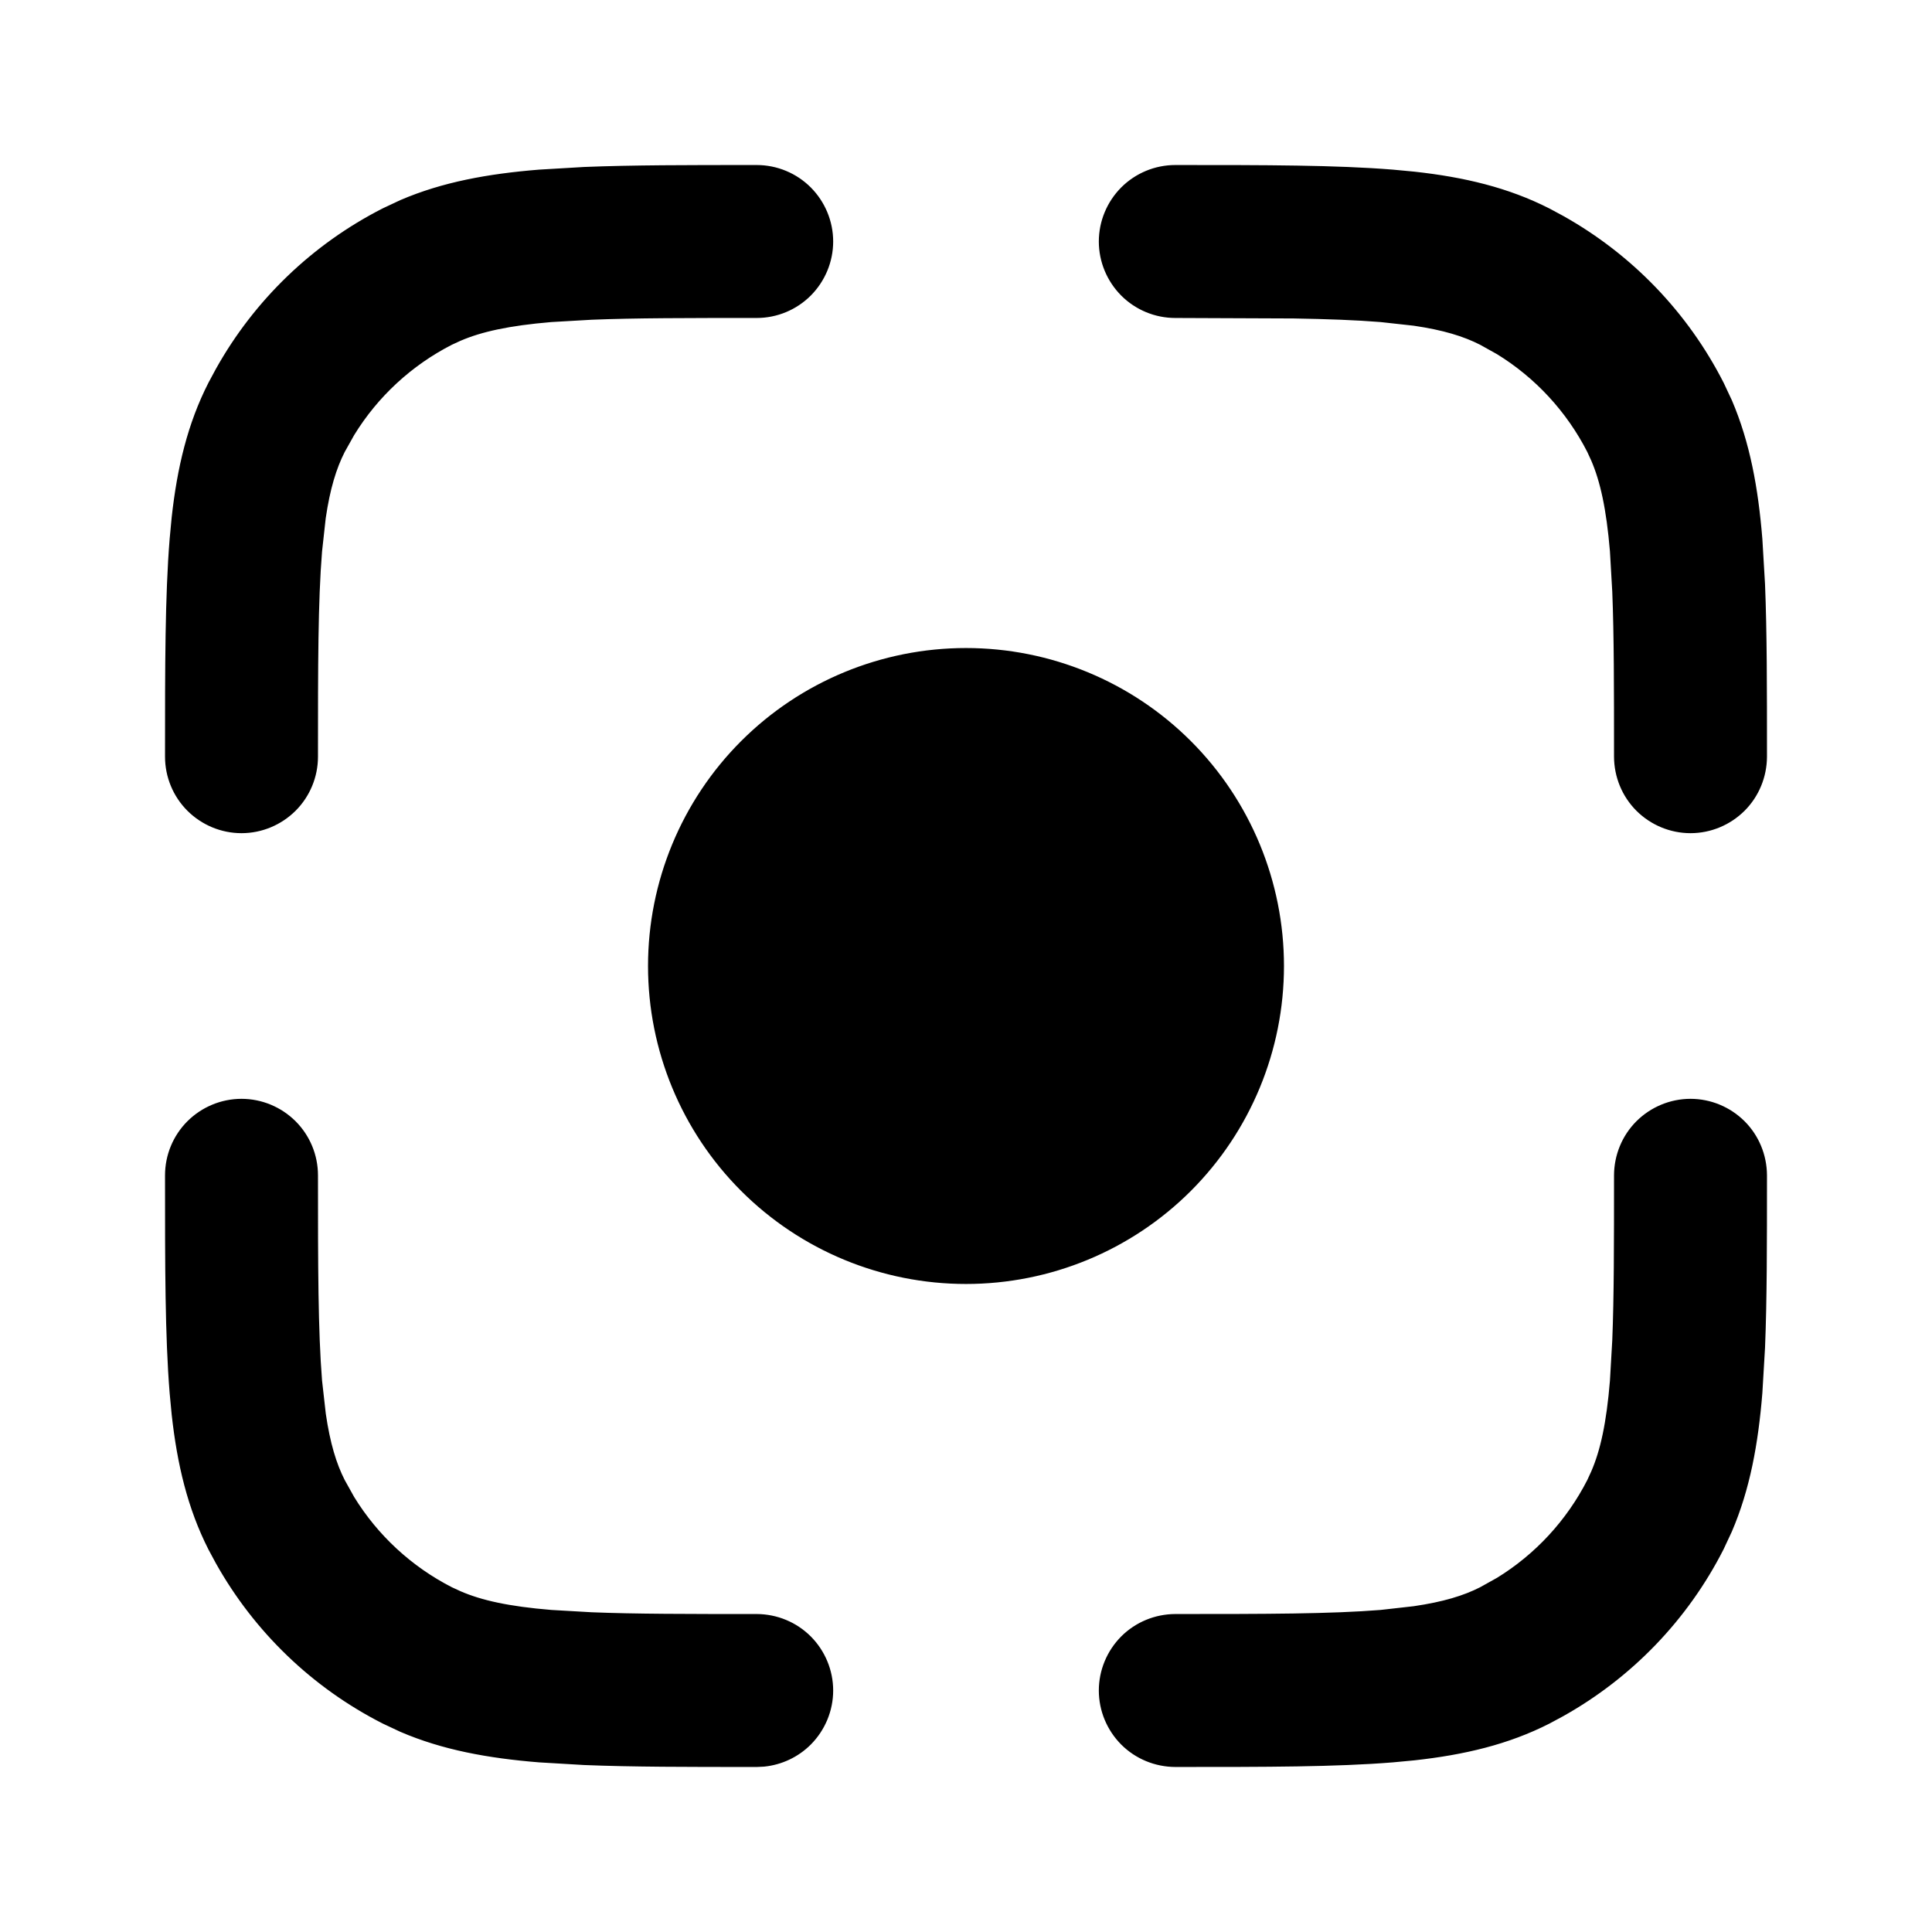 <svg width="24" height="24" viewBox="0 0 24 24" fill="none" xmlns="http://www.w3.org/2000/svg">
<path d="M3 13.75C3.225 13.75 3.441 13.84 3.601 13.999C3.76 14.158 3.85 14.374 3.85 14.6C3.85 15.733 3.851 16.533 3.901 17.158L3.948 17.575C4.003 17.952 4.083 18.214 4.193 18.431L4.314 18.648C4.617 19.141 5.051 19.542 5.569 19.807L5.682 19.859C5.954 19.977 6.305 20.055 6.842 20.099L7.346 20.128C7.887 20.15 8.55 20.15 9.4 20.15C9.626 20.151 9.842 20.24 10.001 20.399C10.16 20.559 10.25 20.775 10.25 21C10.25 21.225 10.16 21.441 10.001 21.601C9.862 21.74 9.679 21.826 9.484 21.846L9.4 21.85H9.367C8.549 21.85 7.855 21.85 7.263 21.826L6.704 21.793C6.074 21.742 5.521 21.64 5.014 21.422L4.799 21.321C3.943 20.886 3.237 20.206 2.769 19.371L2.678 19.202C2.426 18.705 2.299 18.17 2.232 17.561L2.207 17.296C2.15 16.594 2.15 15.723 2.15 14.633V14.6C2.15 14.374 2.24 14.158 2.399 13.999C2.559 13.84 2.775 13.75 3 13.75ZM21 13.75C21.225 13.75 21.441 13.84 21.601 13.999C21.76 14.158 21.849 14.374 21.85 14.6V14.633C21.85 15.451 21.85 16.145 21.826 16.737L21.793 17.296C21.742 17.926 21.64 18.478 21.422 18.986L21.321 19.202C20.886 20.058 20.206 20.763 19.371 21.231L19.202 21.322C18.705 21.575 18.17 21.701 17.561 21.768L17.296 21.793C16.594 21.85 15.723 21.85 14.633 21.85H14.6C14.374 21.849 14.158 21.76 13.999 21.601C13.84 21.441 13.75 21.225 13.75 21C13.75 20.775 13.84 20.559 13.999 20.399C14.158 20.24 14.374 20.151 14.6 20.15C15.733 20.15 16.533 20.149 17.158 20.099L17.575 20.052C17.952 19.997 18.214 19.917 18.431 19.807L18.648 19.686C19.141 19.383 19.542 18.949 19.807 18.431L19.859 18.318C19.977 18.046 20.055 17.695 20.099 17.158L20.128 16.654C20.15 16.113 20.15 15.451 20.15 14.6C20.151 14.374 20.24 14.158 20.399 13.999C20.559 13.84 20.775 13.75 21 13.75ZM12 8.15C13.021 8.15 14.001 8.555 14.723 9.277C15.445 9.999 15.85 10.979 15.85 12C15.85 13.021 15.445 14.001 14.723 14.723C14.001 15.445 13.021 15.85 12 15.85C10.979 15.85 9.999 15.445 9.277 14.723C8.555 14.001 8.15 13.021 8.15 12C8.15 10.979 8.555 9.999 9.277 9.277C9.999 8.555 10.979 8.15 12 8.15ZM9.4 2.15C9.626 2.15 9.842 2.24 10.001 2.399C10.16 2.559 10.25 2.775 10.25 3C10.25 3.225 10.16 3.441 10.001 3.601C9.842 3.76 9.626 3.85 9.4 3.85C8.55 3.85 7.887 3.85 7.346 3.872L6.842 3.901C6.305 3.946 5.954 4.024 5.682 4.141L5.569 4.193C5.051 4.458 4.617 4.859 4.314 5.353L4.193 5.569C4.083 5.786 4.002 6.048 3.947 6.425L3.901 6.842C3.85 7.466 3.85 8.267 3.85 9.4C3.85 9.626 3.76 9.842 3.601 10.001C3.441 10.16 3.225 10.25 3 10.25C2.775 10.25 2.559 10.16 2.399 10.001C2.24 9.842 2.15 9.626 2.15 9.4V9.367C2.15 8.277 2.15 7.406 2.207 6.704L2.232 6.438C2.299 5.83 2.426 5.294 2.679 4.799L2.77 4.63C3.237 3.794 3.943 3.114 4.799 2.678L5.014 2.577C5.522 2.359 6.074 2.258 6.704 2.207L7.263 2.174C7.855 2.15 8.549 2.15 9.367 2.15H9.4ZM14.633 2.15C15.723 2.15 16.594 2.15 17.296 2.207L17.561 2.232C18.17 2.299 18.705 2.426 19.202 2.679L19.371 2.77C20.206 3.238 20.886 3.943 21.322 4.799L21.423 5.014C21.64 5.522 21.742 6.074 21.793 6.704L21.826 7.263C21.85 7.855 21.85 8.549 21.85 9.367V9.4C21.849 9.626 21.76 9.842 21.601 10.001C21.441 10.16 21.225 10.25 21 10.25C20.775 10.25 20.559 10.16 20.399 10.001C20.24 9.842 20.151 9.626 20.15 9.4C20.15 8.55 20.15 7.887 20.128 7.346L20.099 6.842C20.054 6.305 19.976 5.954 19.859 5.682L19.807 5.569C19.542 5.051 19.141 4.617 18.648 4.314L18.431 4.193C18.214 4.083 17.952 4.002 17.575 3.947L17.158 3.901C16.846 3.876 16.49 3.863 16.07 3.856L14.6 3.85C14.374 3.85 14.158 3.76 13.999 3.601C13.84 3.441 13.75 3.225 13.75 3C13.75 2.775 13.84 2.559 13.999 2.399C14.158 2.24 14.374 2.15 14.6 2.15H14.633Z" fill="black" stroke="black" stroke-width="0.2"/>
</svg>
